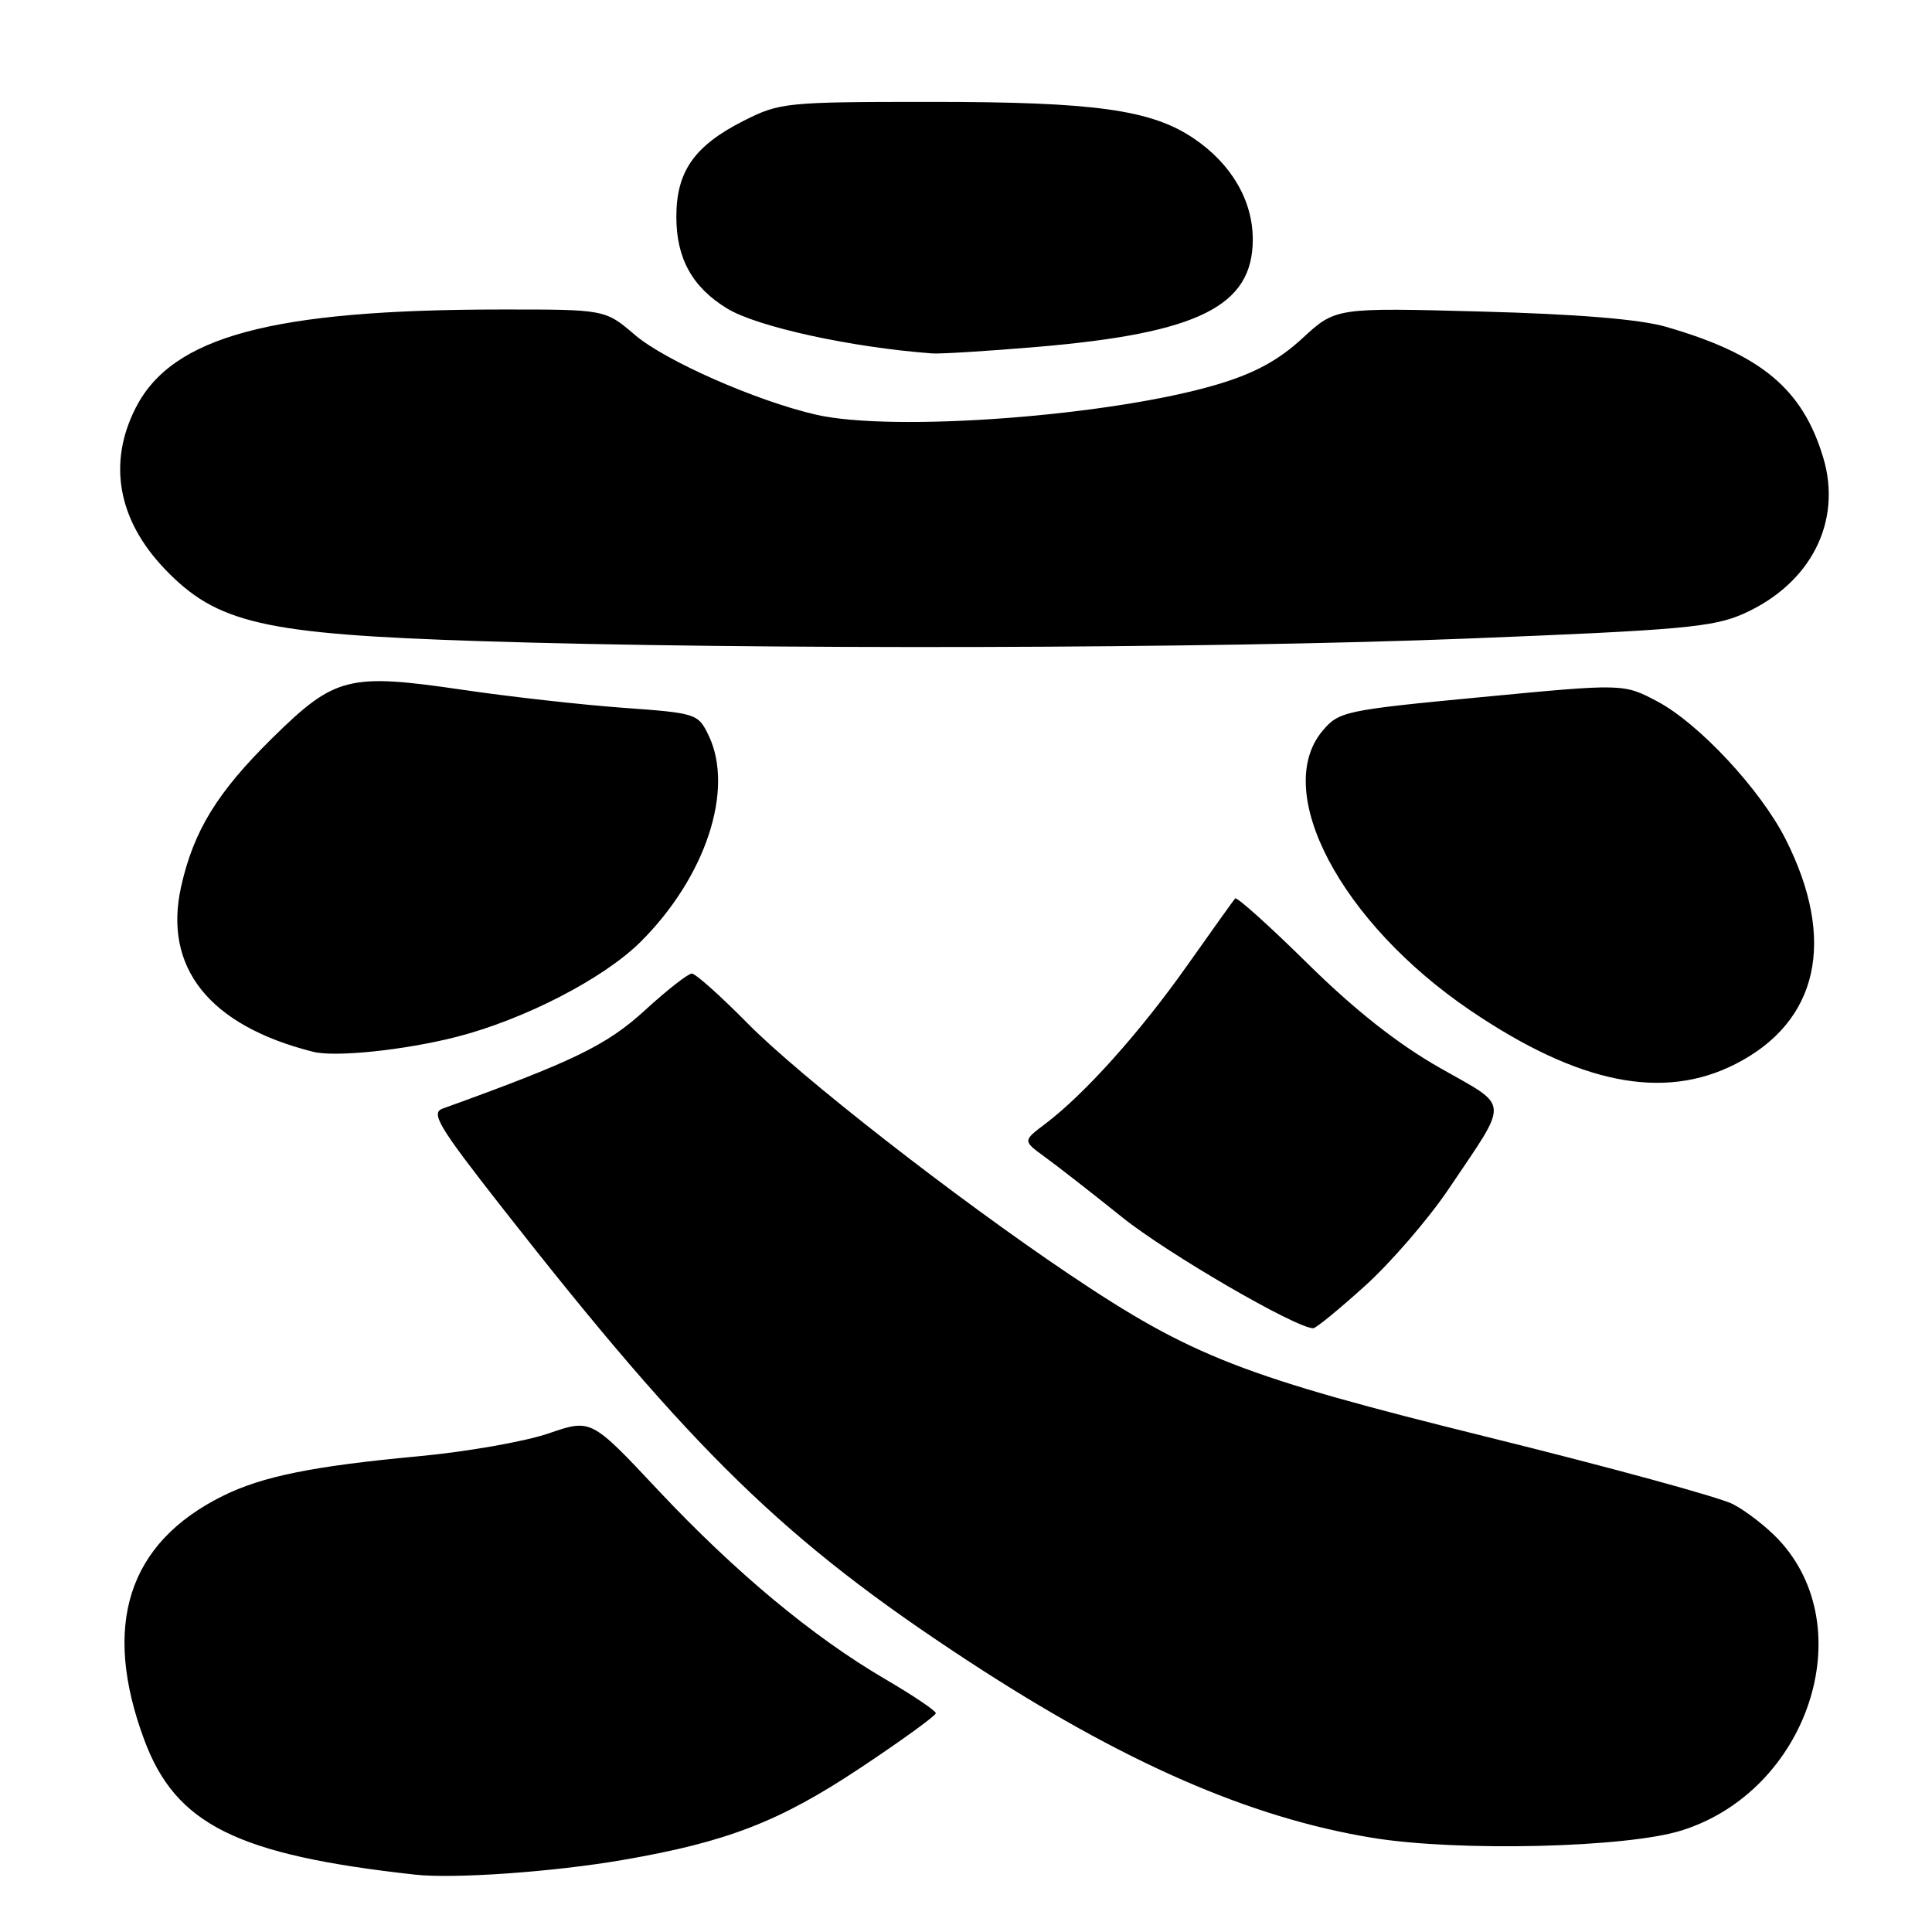 <?xml version="1.0" encoding="UTF-8" standalone="no"?>
<!DOCTYPE svg PUBLIC "-//W3C//DTD SVG 1.1//EN" "http://www.w3.org/Graphics/SVG/1.1/DTD/svg11.dtd" >
<svg xmlns="http://www.w3.org/2000/svg" xmlns:xlink="http://www.w3.org/1999/xlink" version="1.1" viewBox="0 0 256 256">
 <g >
 <path fill="currentColor"
d=" M 82.55 246.45 C 96.35 244.07 103.29 241.38 113.98 234.27 C 119.49 230.61 124.00 227.34 124.00 227.01 C 124.00 226.68 120.98 224.65 117.29 222.49 C 107.68 216.87 97.41 208.32 87.20 197.45 C 78.33 187.99 78.33 187.99 72.68 189.94 C 69.56 191.01 61.83 192.37 55.48 192.96 C 41.44 194.27 34.76 195.62 29.50 198.23 C 16.96 204.45 13.46 215.35 19.12 230.55 C 23.28 241.76 31.39 245.79 55.00 248.40 C 60.17 248.97 73.38 248.04 82.55 246.45 Z  M 222.81 242.55 C 239.56 237.30 246.73 215.72 235.63 203.96 C 234.05 202.29 231.35 200.20 229.63 199.31 C 227.91 198.41 213.30 194.42 197.17 190.43 C 164.67 182.39 157.92 179.76 141.69 168.86 C 126.65 158.75 105.95 142.60 99.03 135.57 C 95.47 131.96 92.16 129.00 91.67 129.00 C 91.18 129.00 88.37 131.20 85.42 133.90 C 80.39 138.50 76.01 140.63 58.64 146.90 C 57.04 147.48 58.14 149.31 66.55 160.04 C 91.92 192.43 103.99 204.17 128.15 220.00 C 148.77 233.51 165.58 240.87 181.91 243.53 C 193.21 245.37 215.52 244.84 222.81 242.55 Z  M 180.90 170.36 C 184.33 167.25 189.28 161.51 191.91 157.61 C 200.08 145.46 200.18 146.85 190.74 141.47 C 185.18 138.30 179.51 133.83 173.28 127.69 C 168.21 122.69 163.88 118.80 163.66 119.05 C 163.44 119.30 160.56 123.33 157.26 128.00 C 151.05 136.79 143.71 144.98 138.51 148.91 C 135.51 151.17 135.51 151.17 138.50 153.34 C 140.14 154.53 144.73 158.11 148.69 161.29 C 154.68 166.10 171.72 176.00 174.02 176.00 C 174.37 176.00 177.47 173.46 180.90 170.36 Z  M 230.00 140.97 C 240.98 135.36 243.37 124.55 236.59 111.17 C 233.26 104.61 225.13 95.88 219.62 92.95 C 215.13 90.57 215.13 90.57 196.31 92.37 C 178.17 94.10 177.42 94.26 175.25 96.83 C 168.49 104.87 177.68 122.26 194.83 133.89 C 209.18 143.62 220.40 145.88 230.00 140.97 Z  M 60.50 137.39 C 69.47 135.09 79.95 129.69 84.86 124.82 C 93.49 116.25 97.33 104.65 93.91 97.48 C 92.50 94.55 92.31 94.49 82.49 93.78 C 77.00 93.38 67.46 92.31 61.30 91.40 C 46.16 89.18 44.38 89.63 36.07 97.81 C 28.79 104.98 25.66 110.07 24.00 117.48 C 21.60 128.22 27.75 135.91 41.50 139.37 C 44.43 140.11 53.62 139.15 60.50 137.39 Z  M 194.50 84.61 C 222.75 83.49 227.03 83.11 231.03 81.32 C 239.94 77.35 244.14 69.11 241.58 60.61 C 238.84 51.51 233.33 46.93 220.74 43.30 C 217.27 42.30 209.02 41.62 196.24 41.28 C 176.98 40.76 176.98 40.76 172.57 44.83 C 169.41 47.74 166.23 49.47 161.33 50.93 C 147.26 55.13 118.38 57.31 108.10 54.94 C 100.17 53.11 88.13 47.80 84.12 44.37 C 80.18 41.00 80.18 41.00 66.34 41.01 C 36.00 41.03 22.80 44.58 17.98 54.04 C 14.26 61.33 15.61 68.88 21.81 75.37 C 28.73 82.61 34.84 84.02 63.50 84.95 C 99.54 86.12 160.32 85.97 194.50 84.61 Z  M 137.50 45.96 C 158.84 44.14 166.00 40.56 166.00 31.72 C 166.00 26.56 163.15 21.69 158.16 18.33 C 152.54 14.54 145.06 13.50 123.50 13.50 C 104.15 13.50 103.34 13.58 98.55 16.00 C 92.00 19.31 89.61 22.72 89.62 28.75 C 89.62 34.25 91.74 38.07 96.35 40.88 C 100.34 43.31 112.73 46.02 123.50 46.83 C 124.60 46.91 130.90 46.52 137.50 45.96 Z "/>
</g>
</svg>